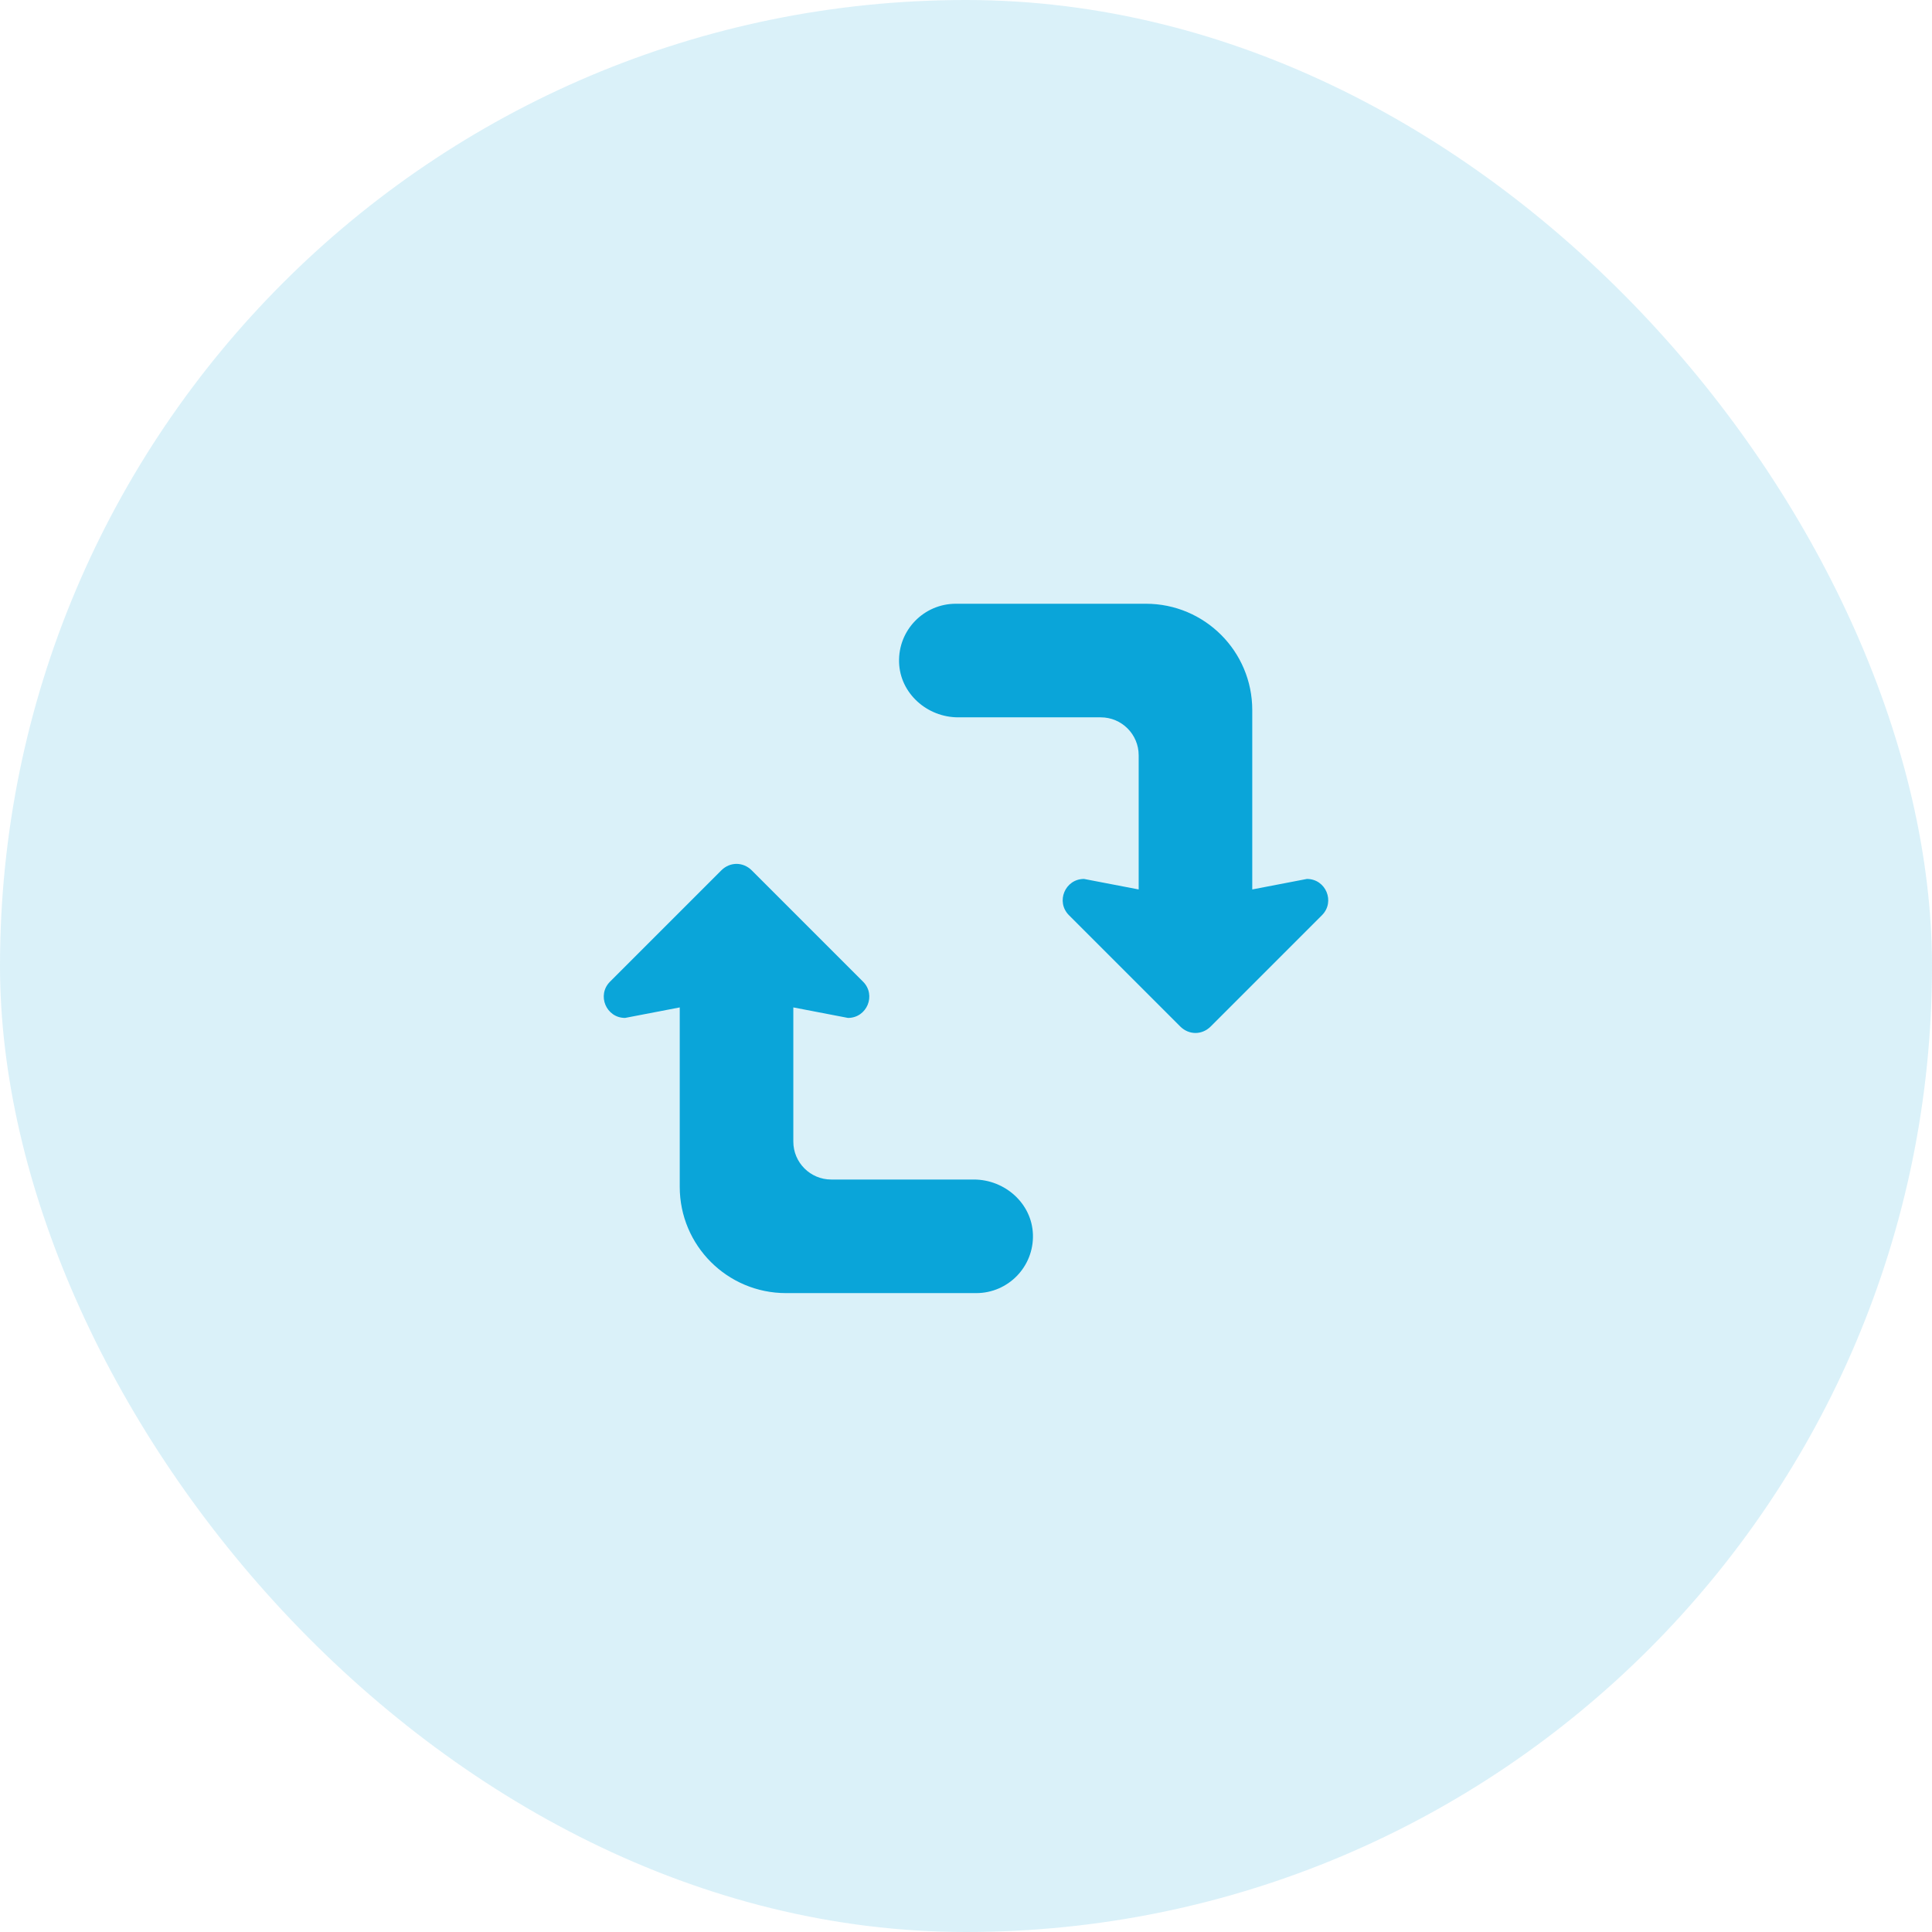 <svg width="48" height="48" viewBox="0 0 48 48" fill="none" xmlns="http://www.w3.org/2000/svg">
<rect width="48" height="48" rx="24" fill="#0AA5D9" fill-opacity="0.15"/>
<path d="M24.194 29.305H20.652C20.132 29.305 19.71 28.883 19.71 28.363V25.029L21.068 25.29C21.538 25.29 21.775 24.724 21.443 24.39L20.497 23.444L18.673 21.62C18.568 21.517 18.434 21.463 18.298 21.463C18.164 21.463 18.03 21.517 17.925 21.62L16.101 23.444L15.155 24.39C14.823 24.724 15.06 25.29 15.53 25.29L16.888 25.029V29.486C16.888 30.945 18.07 32.127 19.529 32.127H19.71H24.253C25.047 32.127 25.687 31.472 25.663 30.673C25.64 29.901 24.967 29.305 24.194 29.305Z" fill="#0AA5D9"/>
<path d="M23.806 17.822H27.347C27.868 17.822 28.29 18.244 28.29 18.764V22.098L26.932 21.837C26.462 21.837 26.225 22.403 26.557 22.737L27.503 23.683L29.327 25.507C29.432 25.61 29.566 25.664 29.702 25.664C29.836 25.664 29.97 25.61 30.075 25.507L31.899 23.683L32.845 22.737C33.177 22.403 32.94 21.837 32.47 21.837L31.112 22.098V17.641C31.112 16.183 29.93 15 28.471 15H28.29H23.747C22.953 15 22.313 15.655 22.337 16.454C22.36 17.226 23.033 17.822 23.806 17.822Z" fill="#0AA5D9"/>
</svg>
